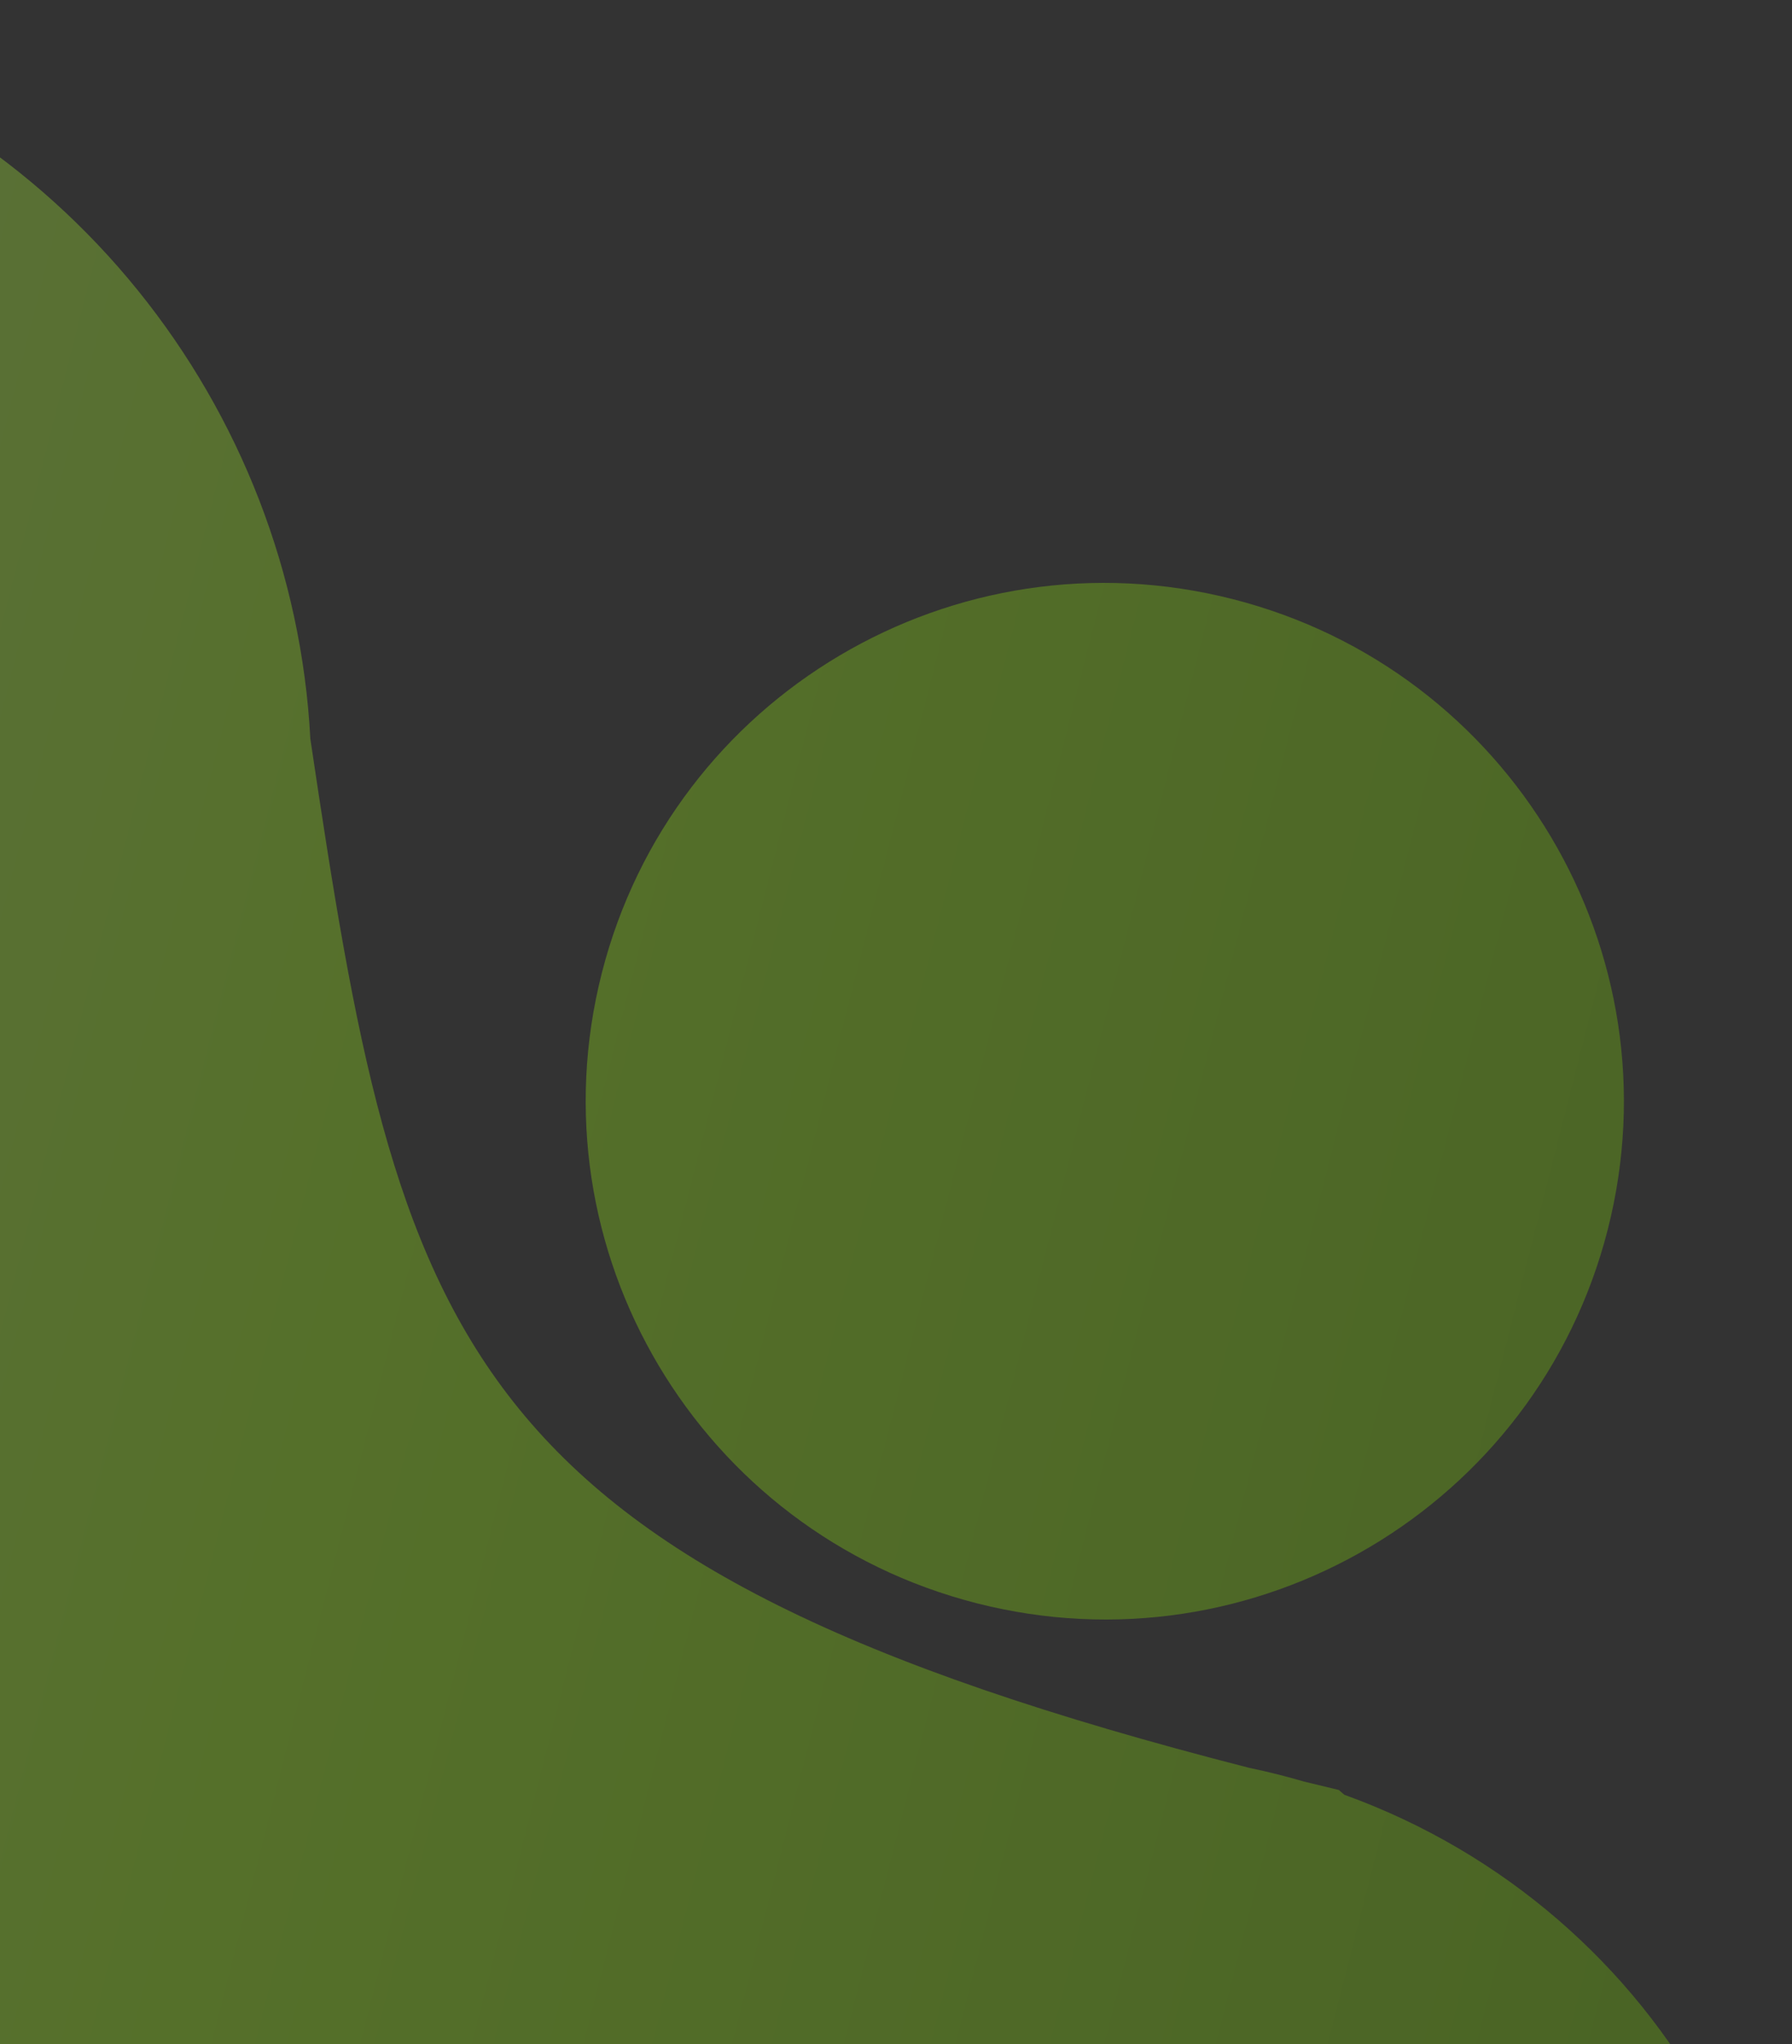 <svg width="441" height="503" viewBox="0 0 441 503" fill="none" xmlns="http://www.w3.org/2000/svg">
<rect x="0" y="0" width="441" height="503" fill="#333333" stroke="none"/>
<g opacity="0.3">
<path d="M-259.361 317.259C-299.282 271.467 -316.783 207.536 -300.657 144.299C-274.562 41.961 -170.283 -19.804 -67.744 6.343C15.585 27.592 72.122 100.36 76.375 181.803C98.446 329.846 110.739 384.62 307.374 434.958C309.888 435.48 312.402 436.061 314.916 436.702C316.929 437.216 318.925 437.763 320.901 438.344C323.725 439.035 326.583 439.725 329.479 440.416C329.938 440.807 330.391 441.2 330.837 441.595C409.722 470.107 455.906 552.802 435.257 633.78C413.255 720.065 323.704 771.725 235.239 749.167C200.912 740.414 171.793 721.773 150.294 697.194C140.834 686.378 132.849 674.412 126.545 661.634C126.545 661.634 122.65 656.185 120.704 653.456C118.212 649.96 115.72 646.464 113.223 642.991C66.495 578.002 18.067 521.008 -64.586 620.632C-92.022 661.905 -143.533 683.392 -194.362 670.431C-258.662 654.035 -297.522 588.719 -281.158 524.545C-274.161 497.108 -258.203 474.322 -237.2 458.506L-237.3 458.411C-236.808 458.103 -236.319 457.798 -235.835 457.493C-232.141 454.792 -228.297 452.304 -224.323 450.041C-159.992 406.983 -175.772 390.058 -222.056 350.206C-235.665 341.041 -247.91 330.238 -258.581 318.149C-258.88 317.873 -259.18 317.597 -259.48 317.32L-259.361 317.259Z" fill="url(#paint0_linear_263_6542)"/>
<path d="M148.11 239.385C130.713 307.61 172.026 377.049 240.385 394.48C308.744 411.911 378.264 370.735 395.661 302.51C413.058 234.284 371.745 164.846 303.386 147.415C235.027 129.983 165.507 171.16 148.11 239.385Z" fill="url(#paint1_linear_263_6542)"/>
</g>
<defs>
<linearGradient id="paint0_linear_263_6542" x1="471.408" y1="492.012" x2="-336.773" y2="285.929" gradientUnits="userSpaceOnUse">
<stop stop-color="#79D000"/>
<stop offset="0.5" stop-color="#A5FF14"/>
<stop offset="1" stop-color="#CCFF79"/>
</linearGradient>
<linearGradient id="paint1_linear_263_6542" x1="471.408" y1="492.012" x2="-336.773" y2="285.929" gradientUnits="userSpaceOnUse">
<stop stop-color="#79D000"/>
<stop offset="0.5" stop-color="#A5FF14"/>
<stop offset="1" stop-color="#CCFF79"/>
</linearGradient>
</defs>
</svg>
